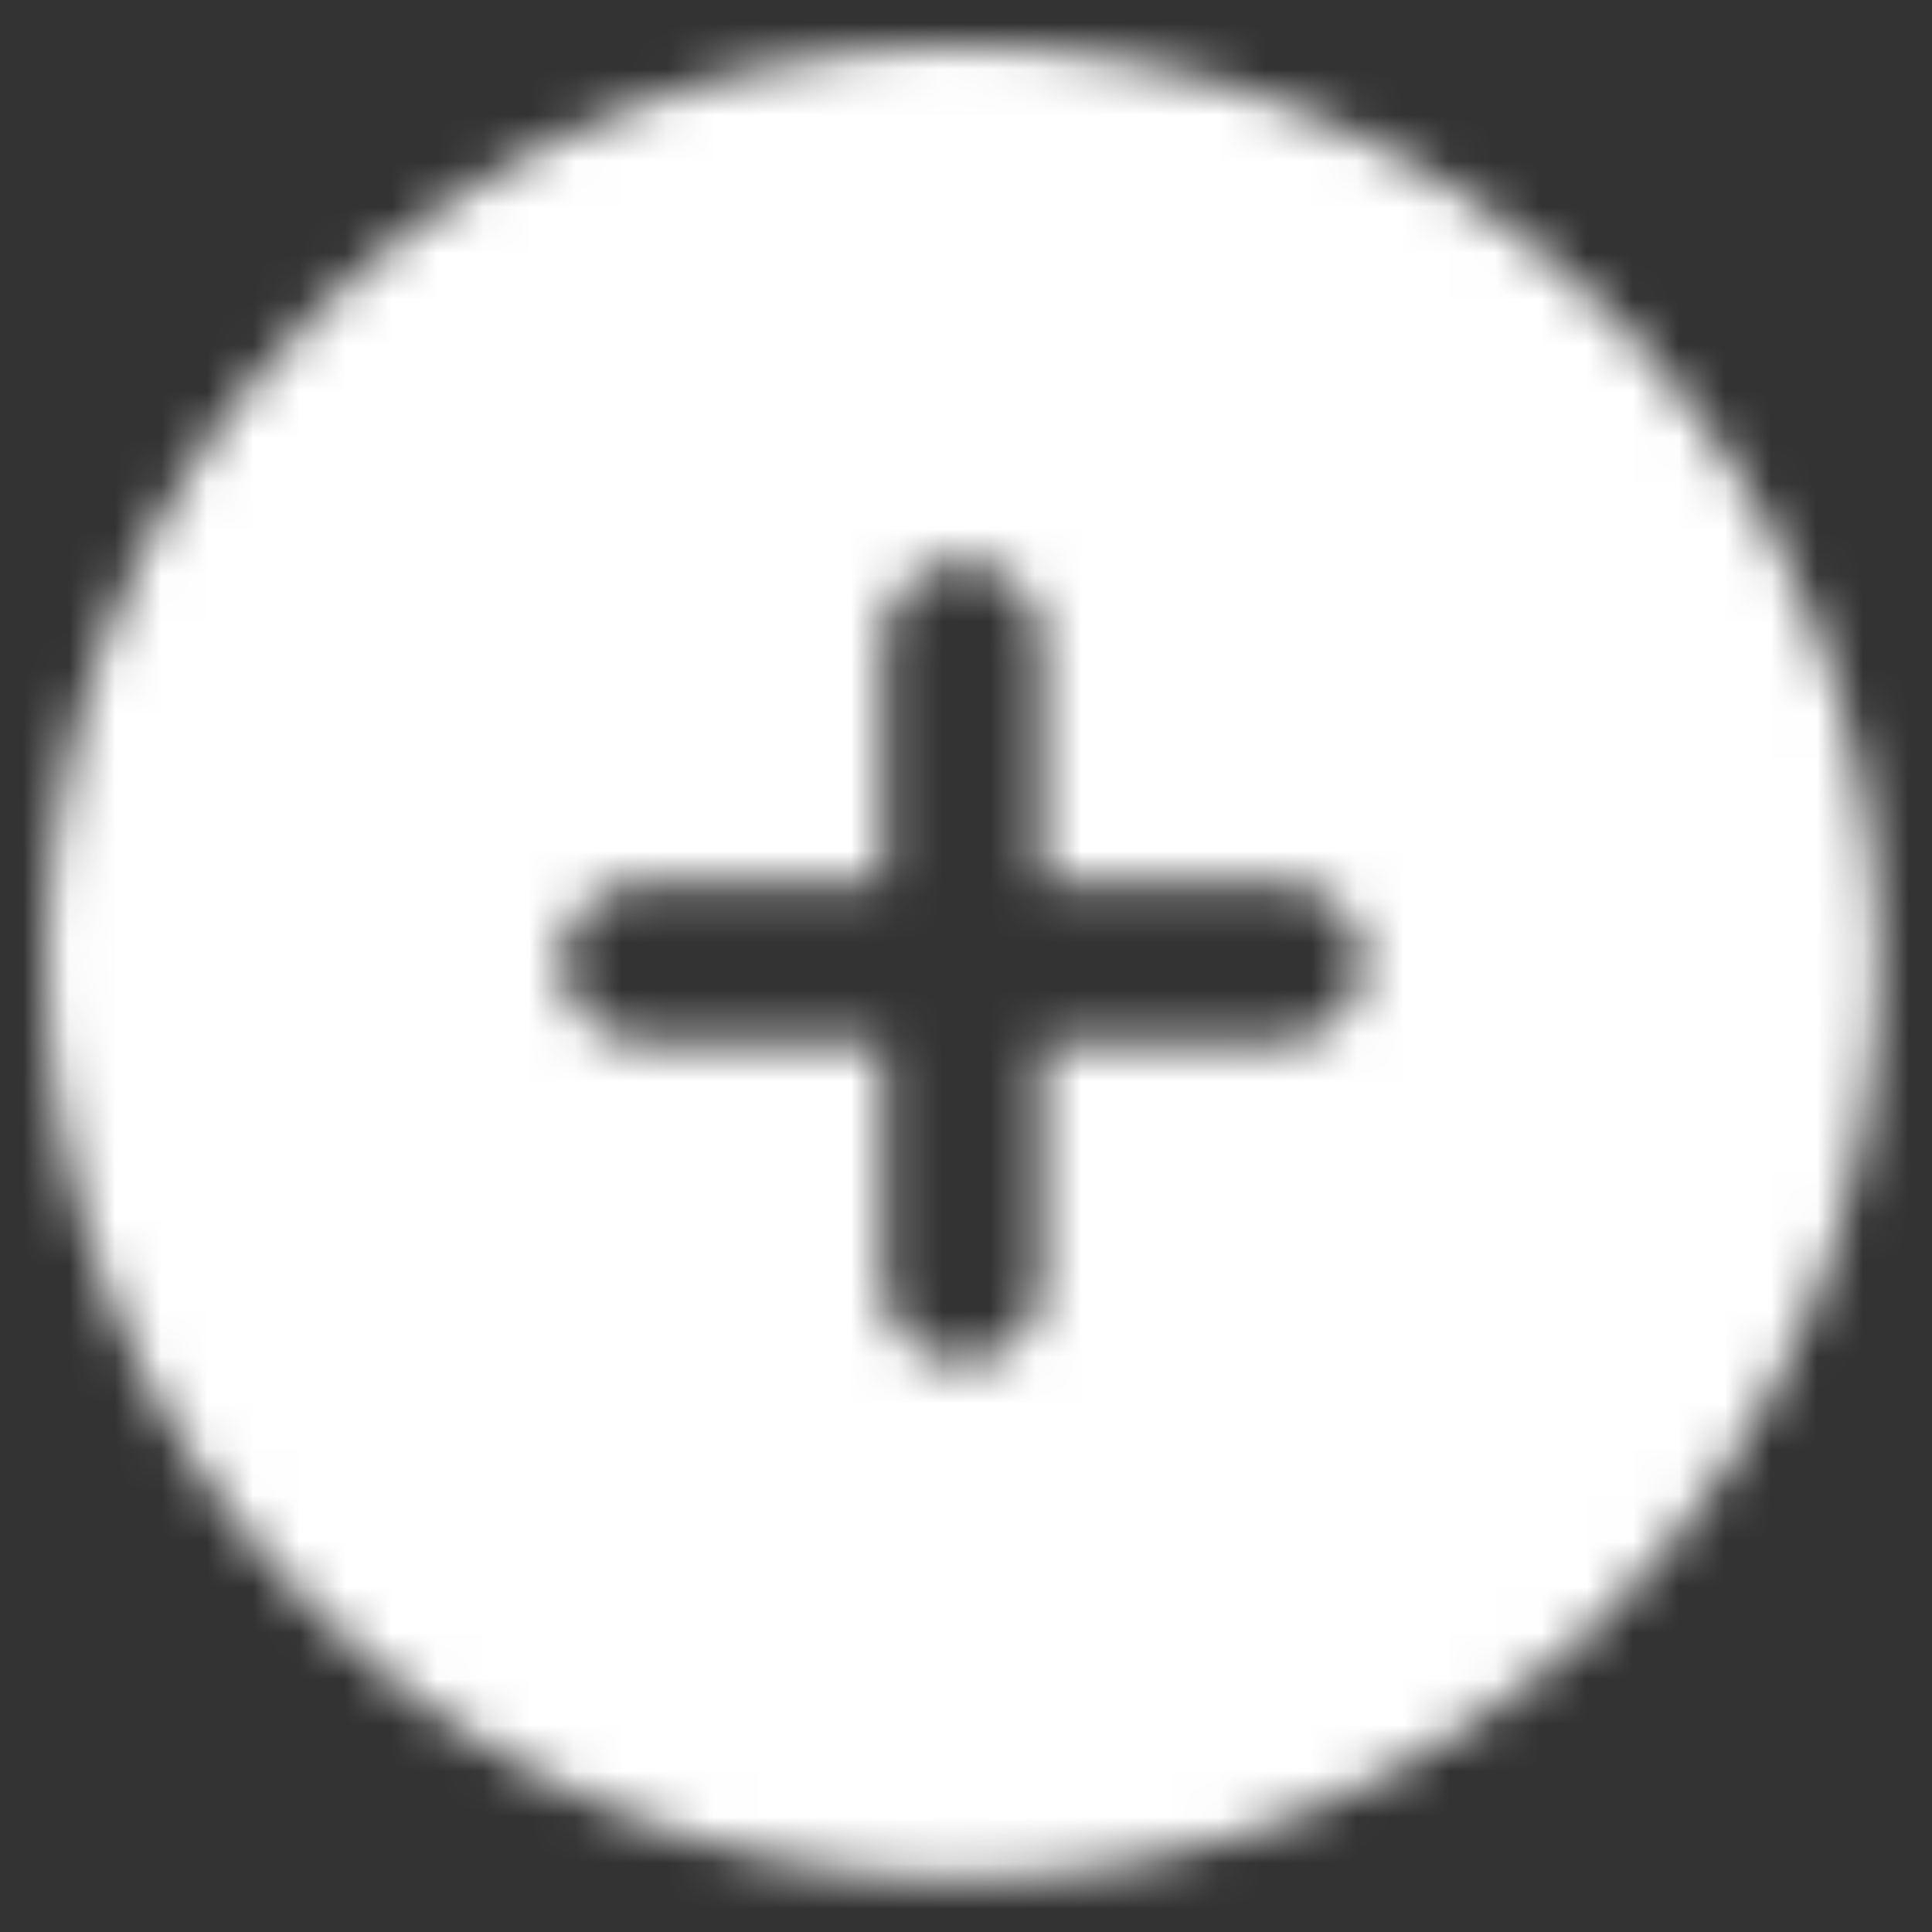 <?xml version="1.0" encoding="UTF-8"?>
<svg width="42px" height="42px" viewBox="0 0 42 42" version="1.1" xmlns="http://www.w3.org/2000/svg" xmlns:xlink="http://www.w3.org/1999/xlink">
    <rect x="0" y="0" width="42" height="42" fill="#333333" stroke="none"/>
    <!-- Generator: Sketch 48.2 (47327) - http://www.bohemiancoding.com/sketch -->
    <title>Bonds/Icons/Global/Add/Active</title>
    <desc>Created with Sketch.</desc>
    <defs>
        <path d="M20.922,1 C31.924,1 40.844,9.919 40.844,20.922 C40.844,31.924 31.924,40.844 20.922,40.844 C9.919,40.844 1,31.924 1,20.922 C1,9.919 9.919,1 20.922,1 Z M27.914,19.203 L22.641,19.203 L22.641,13.93 C22.641,12.984 21.867,12.211 20.922,12.211 C19.977,12.211 19.203,12.984 19.203,13.93 L19.203,19.203 L13.93,19.203 C12.984,19.203 12.211,19.977 12.211,20.922 C12.211,21.867 12.984,22.641 13.93,22.641 L19.203,22.641 L19.203,27.914 C19.203,28.859 19.977,29.633 20.922,29.633 C21.867,29.633 22.641,28.859 22.641,27.914 L22.641,22.641 L27.914,22.641 C28.859,22.641 29.633,21.867 29.633,20.922 C29.633,19.977 28.859,19.203 27.914,19.203 Z" id="path-1"></path>
    </defs>
    <g id="Icons" stroke="none" stroke-width="1" fill="none" fill-rule="evenodd">
        <g id="Bonds/Icons/Global/Add/Active">
            <mask id="mask-2" fill="white">
                <use xlink:href="#path-1"></use>
            </mask>
            <g id="Shape" fill-rule="nonzero"></g>
            <g id="Bonds/Colours/General/White" mask="url(#mask-2)" fill="#FFFFFF">
                <rect id="Rectangle-3" x="0" y="0" width="42" height="42"></rect>
            </g>
        </g>
    </g>
</svg>